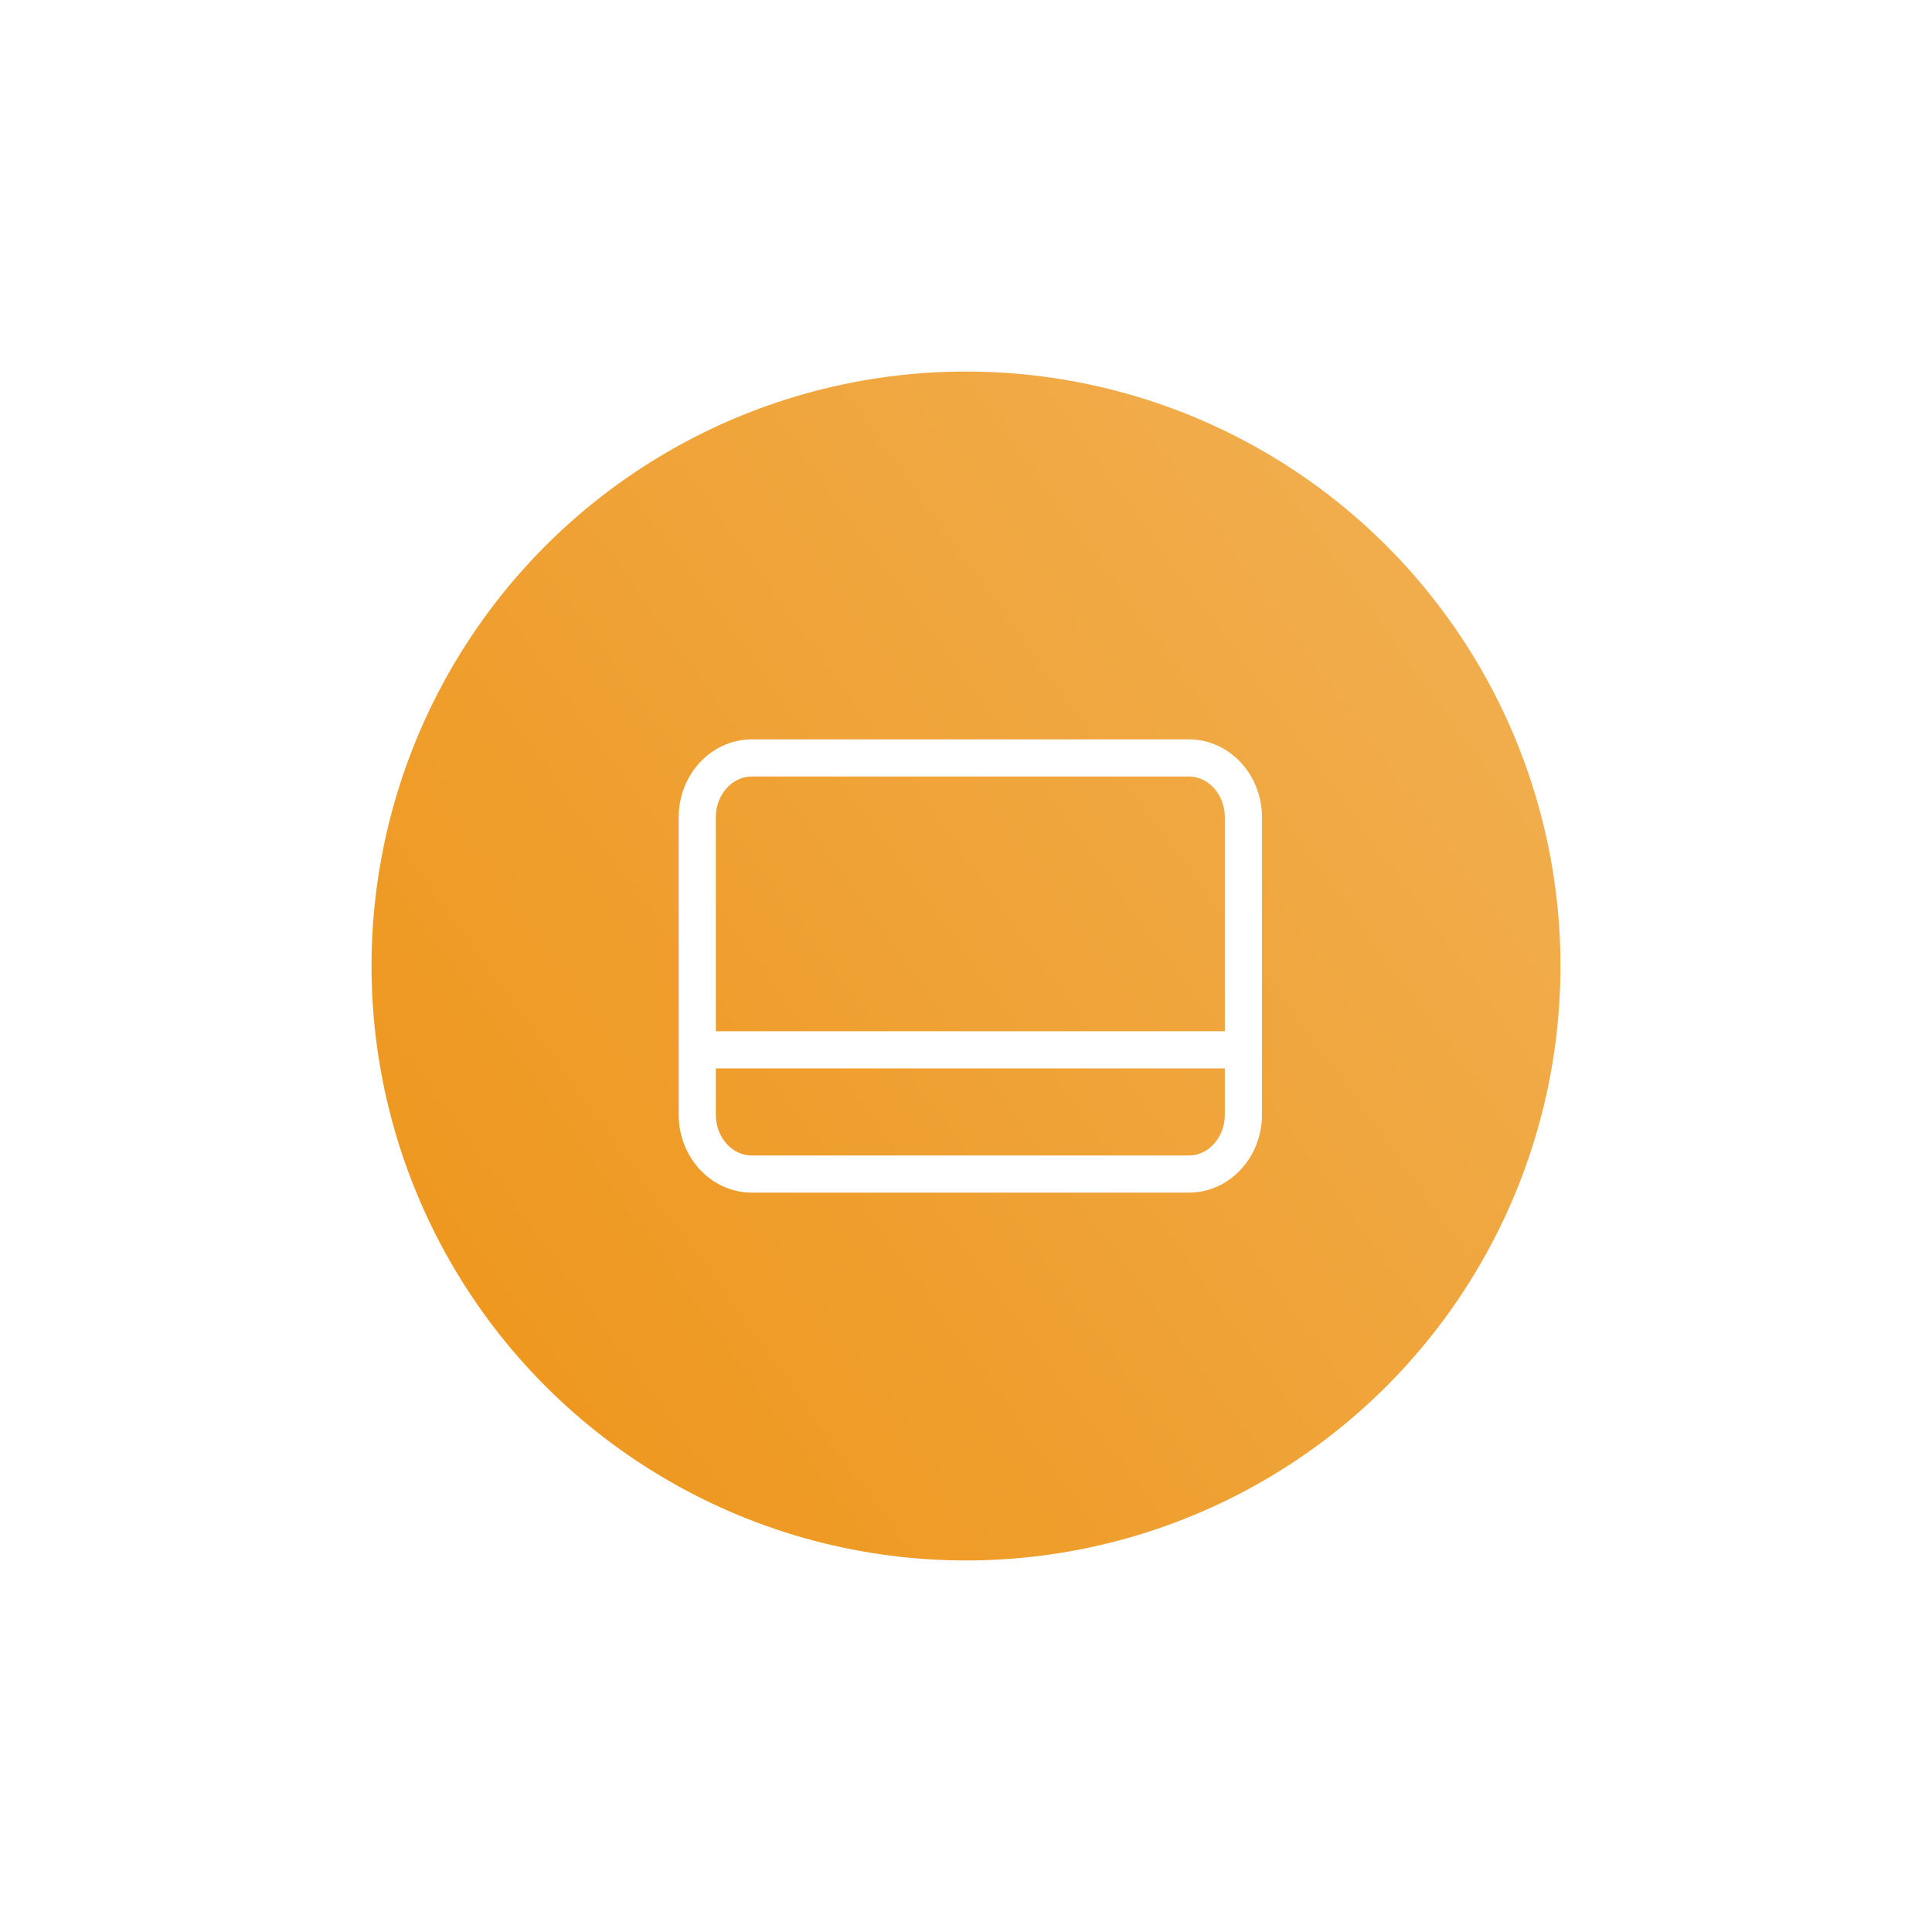 <svg width="156" height="156" viewBox="0 0 156 156" fill="none" xmlns="http://www.w3.org/2000/svg">
<g filter="url(#filter0_d_714_669)">
<circle cx="75" cy="71" r="48" fill="url(#paint0_linear_714_669)"/>
<path d="M92.99 54.2H57.71C55.274 54.2 53.3 56.349 53.3 59V83C53.3 85.651 55.274 87.8 57.71 87.8H92.99C95.425 87.8 97.4 85.651 97.4 83V59C97.4 56.349 95.425 54.2 92.99 54.2Z" stroke="white" stroke-width="3" stroke-linecap="square"/>
<path d="M53.767 77.767H96.467" stroke="white" stroke-width="3" stroke-linecap="square"/>
</g>
<defs>
<filter id="filter0_d_714_669" x="0" y="0" width="156" height="156" filterUnits="userSpaceOnUse" color-interpolation-filters="sRGB">
<feFlood flood-opacity="0" result="BackgroundImageFix"/>
<feColorMatrix in="SourceAlpha" type="matrix" values="0 0 0 0 0 0 0 0 0 0 0 0 0 0 0 0 0 0 127 0" result="hardAlpha"/>
<feOffset dx="3" dy="7"/>
<feGaussianBlur stdDeviation="15"/>
<feComposite in2="hardAlpha" operator="out"/>
<feColorMatrix type="matrix" values="0 0 0 0 0.945 0 0 0 0 0.678 0 0 0 0 0.302 0 0 0 0.5 0"/>
<feBlend mode="normal" in2="BackgroundImageFix" result="effect1_dropShadow_714_669"/>
<feBlend mode="normal" in="SourceGraphic" in2="effect1_dropShadow_714_669" result="shape"/>
</filter>
<linearGradient id="paint0_linear_714_669" x1="37.88" y1="100.92" x2="115.96" y2="44.44" gradientUnits="userSpaceOnUse">
<stop stop-color="#EE9820"/>
<stop offset="1" stop-color="#F1AD4D"/>
</linearGradient>
</defs>
</svg>
